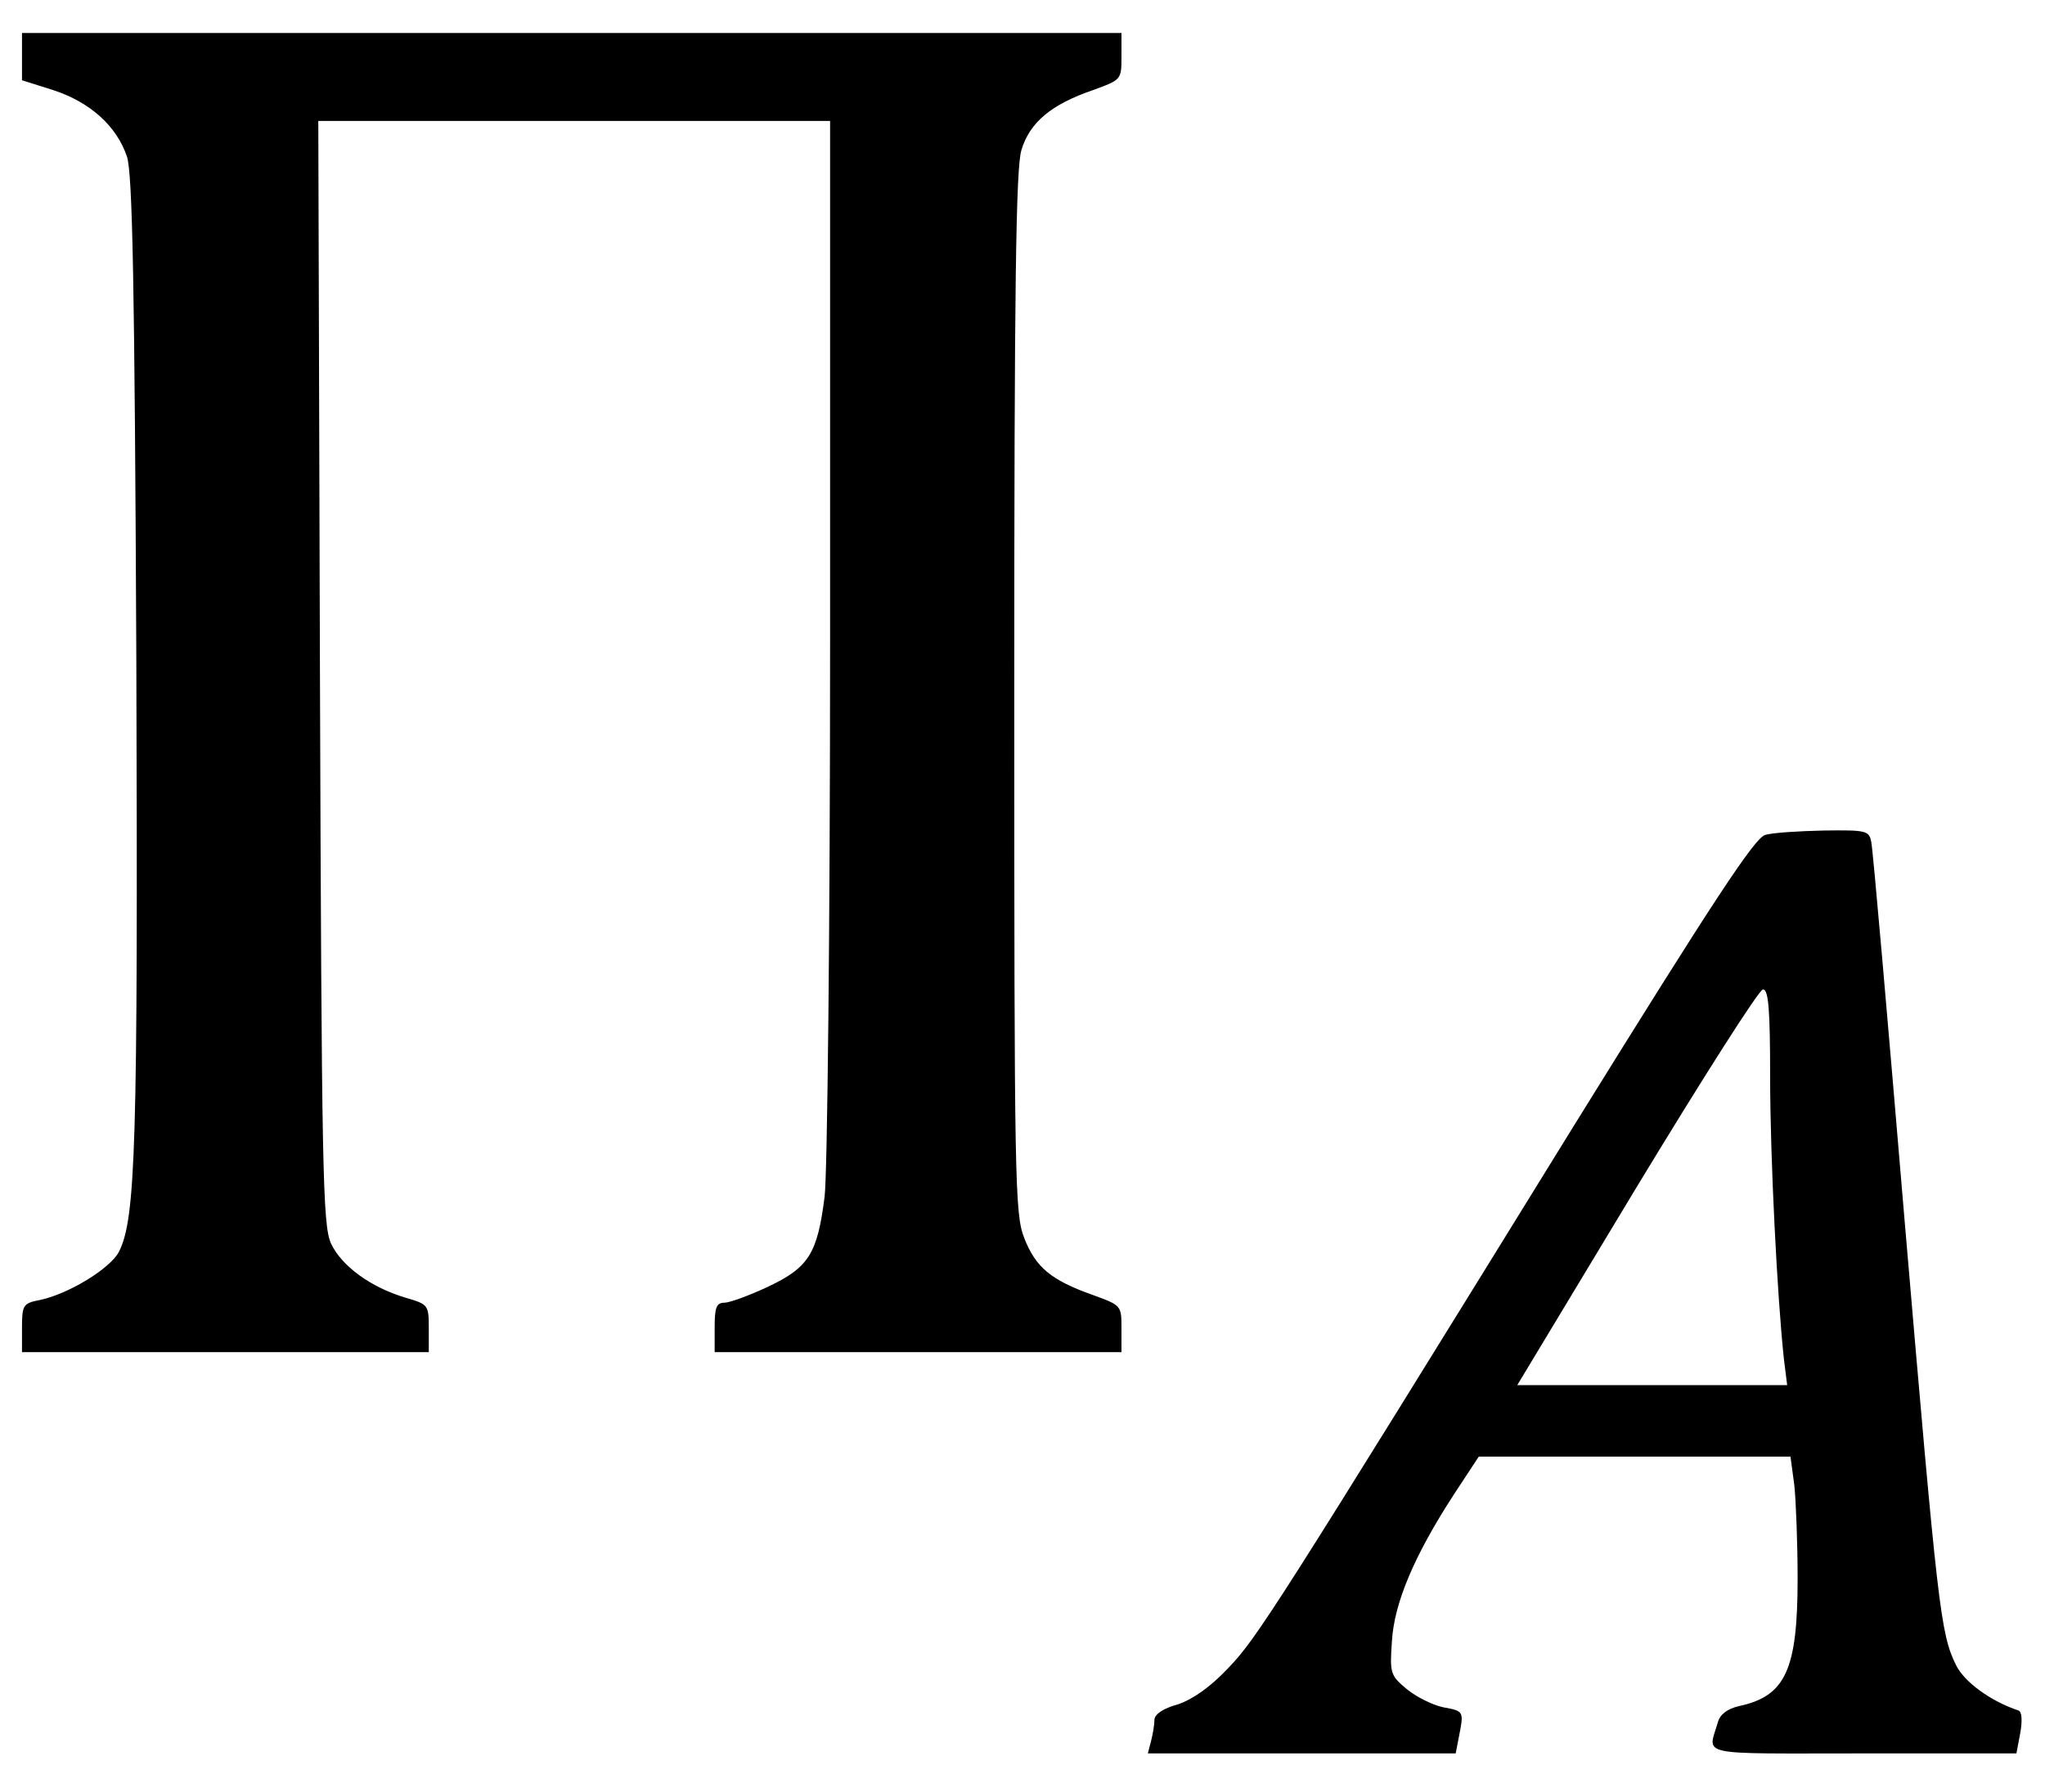 <?xml version="1.0" standalone="no"?>
<!DOCTYPE svg PUBLIC "-//W3C//DTD SVG 20010904//EN"
 "http://www.w3.org/TR/2001/REC-SVG-20010904/DTD/svg10.dtd">
<svg version="1.0" xmlns="http://www.w3.org/2000/svg"
 width="372pt" height="326pt" viewBox="0 0 372 326"
 preserveAspectRatio="xMidYMid meet">

<g transform="translate(0,326) scale(0.1,-0.1)"
fill="#000000" stroke="none">
<path d="M40 3157 l0 -43 57 -18 c67 -22 115 -65 134 -121 10 -32 14 -228 17
-920 3 -882 -1 -1013 -32 -1073 -16 -30 -91 -76 -143 -87 -31 -6 -33 -9 -33
-51 l0 -44 370 0 370 0 0 43 c0 43 -1 44 -42 56 -64 19 -117 58 -136 99 -15
34 -17 128 -20 1040 l-3 1002 466 0 465 0 0 -942 c0 -529 -5 -975 -10 -1015
-13 -104 -29 -129 -103 -164 -34 -16 -70 -29 -79 -29 -15 0 -18 -9 -18 -45 l0
-45 370 0 370 0 0 43 c0 42 0 42 -52 61 -76 27 -104 50 -125 104 -17 44 -18
101 -18 992 0 740 3 954 13 987 15 50 54 83 130 109 52 19 52 19 52 61 l0 43
-1000 0 -1000 0 0 -43z"/>
<path d="M3211 1741 c-19 -5 -95 -121 -343 -521 -552 -894 -582 -941 -634
-995 -33 -35 -65 -57 -92 -66 -26 -7 -42 -18 -42 -28 0 -9 -3 -26 -6 -38 l-6
-23 280 0 280 0 6 31 c9 46 9 46 -29 53 -19 4 -49 19 -66 33 -30 25 -31 29
-27 87 4 69 40 155 112 266 l46 70 283 0 284 0 7 -52 c3 -29 6 -106 6 -170 0
-166 -22 -214 -107 -232 -21 -5 -34 -15 -38 -29 -18 -63 -44 -57 263 -57 l280
0 7 37 c4 22 3 39 -3 41 -51 17 -99 52 -114 83 -28 57 -33 101 -93 804 -31
369 -58 680 -61 693 -4 21 -9 22 -87 21 -45 -1 -93 -4 -106 -8z m9 -440 c0
-148 13 -402 25 -513 l6 -48 -245 0 -246 0 217 360 c120 198 223 360 230 360
10 0 13 -36 13 -159z"/>
</g>
</svg>
